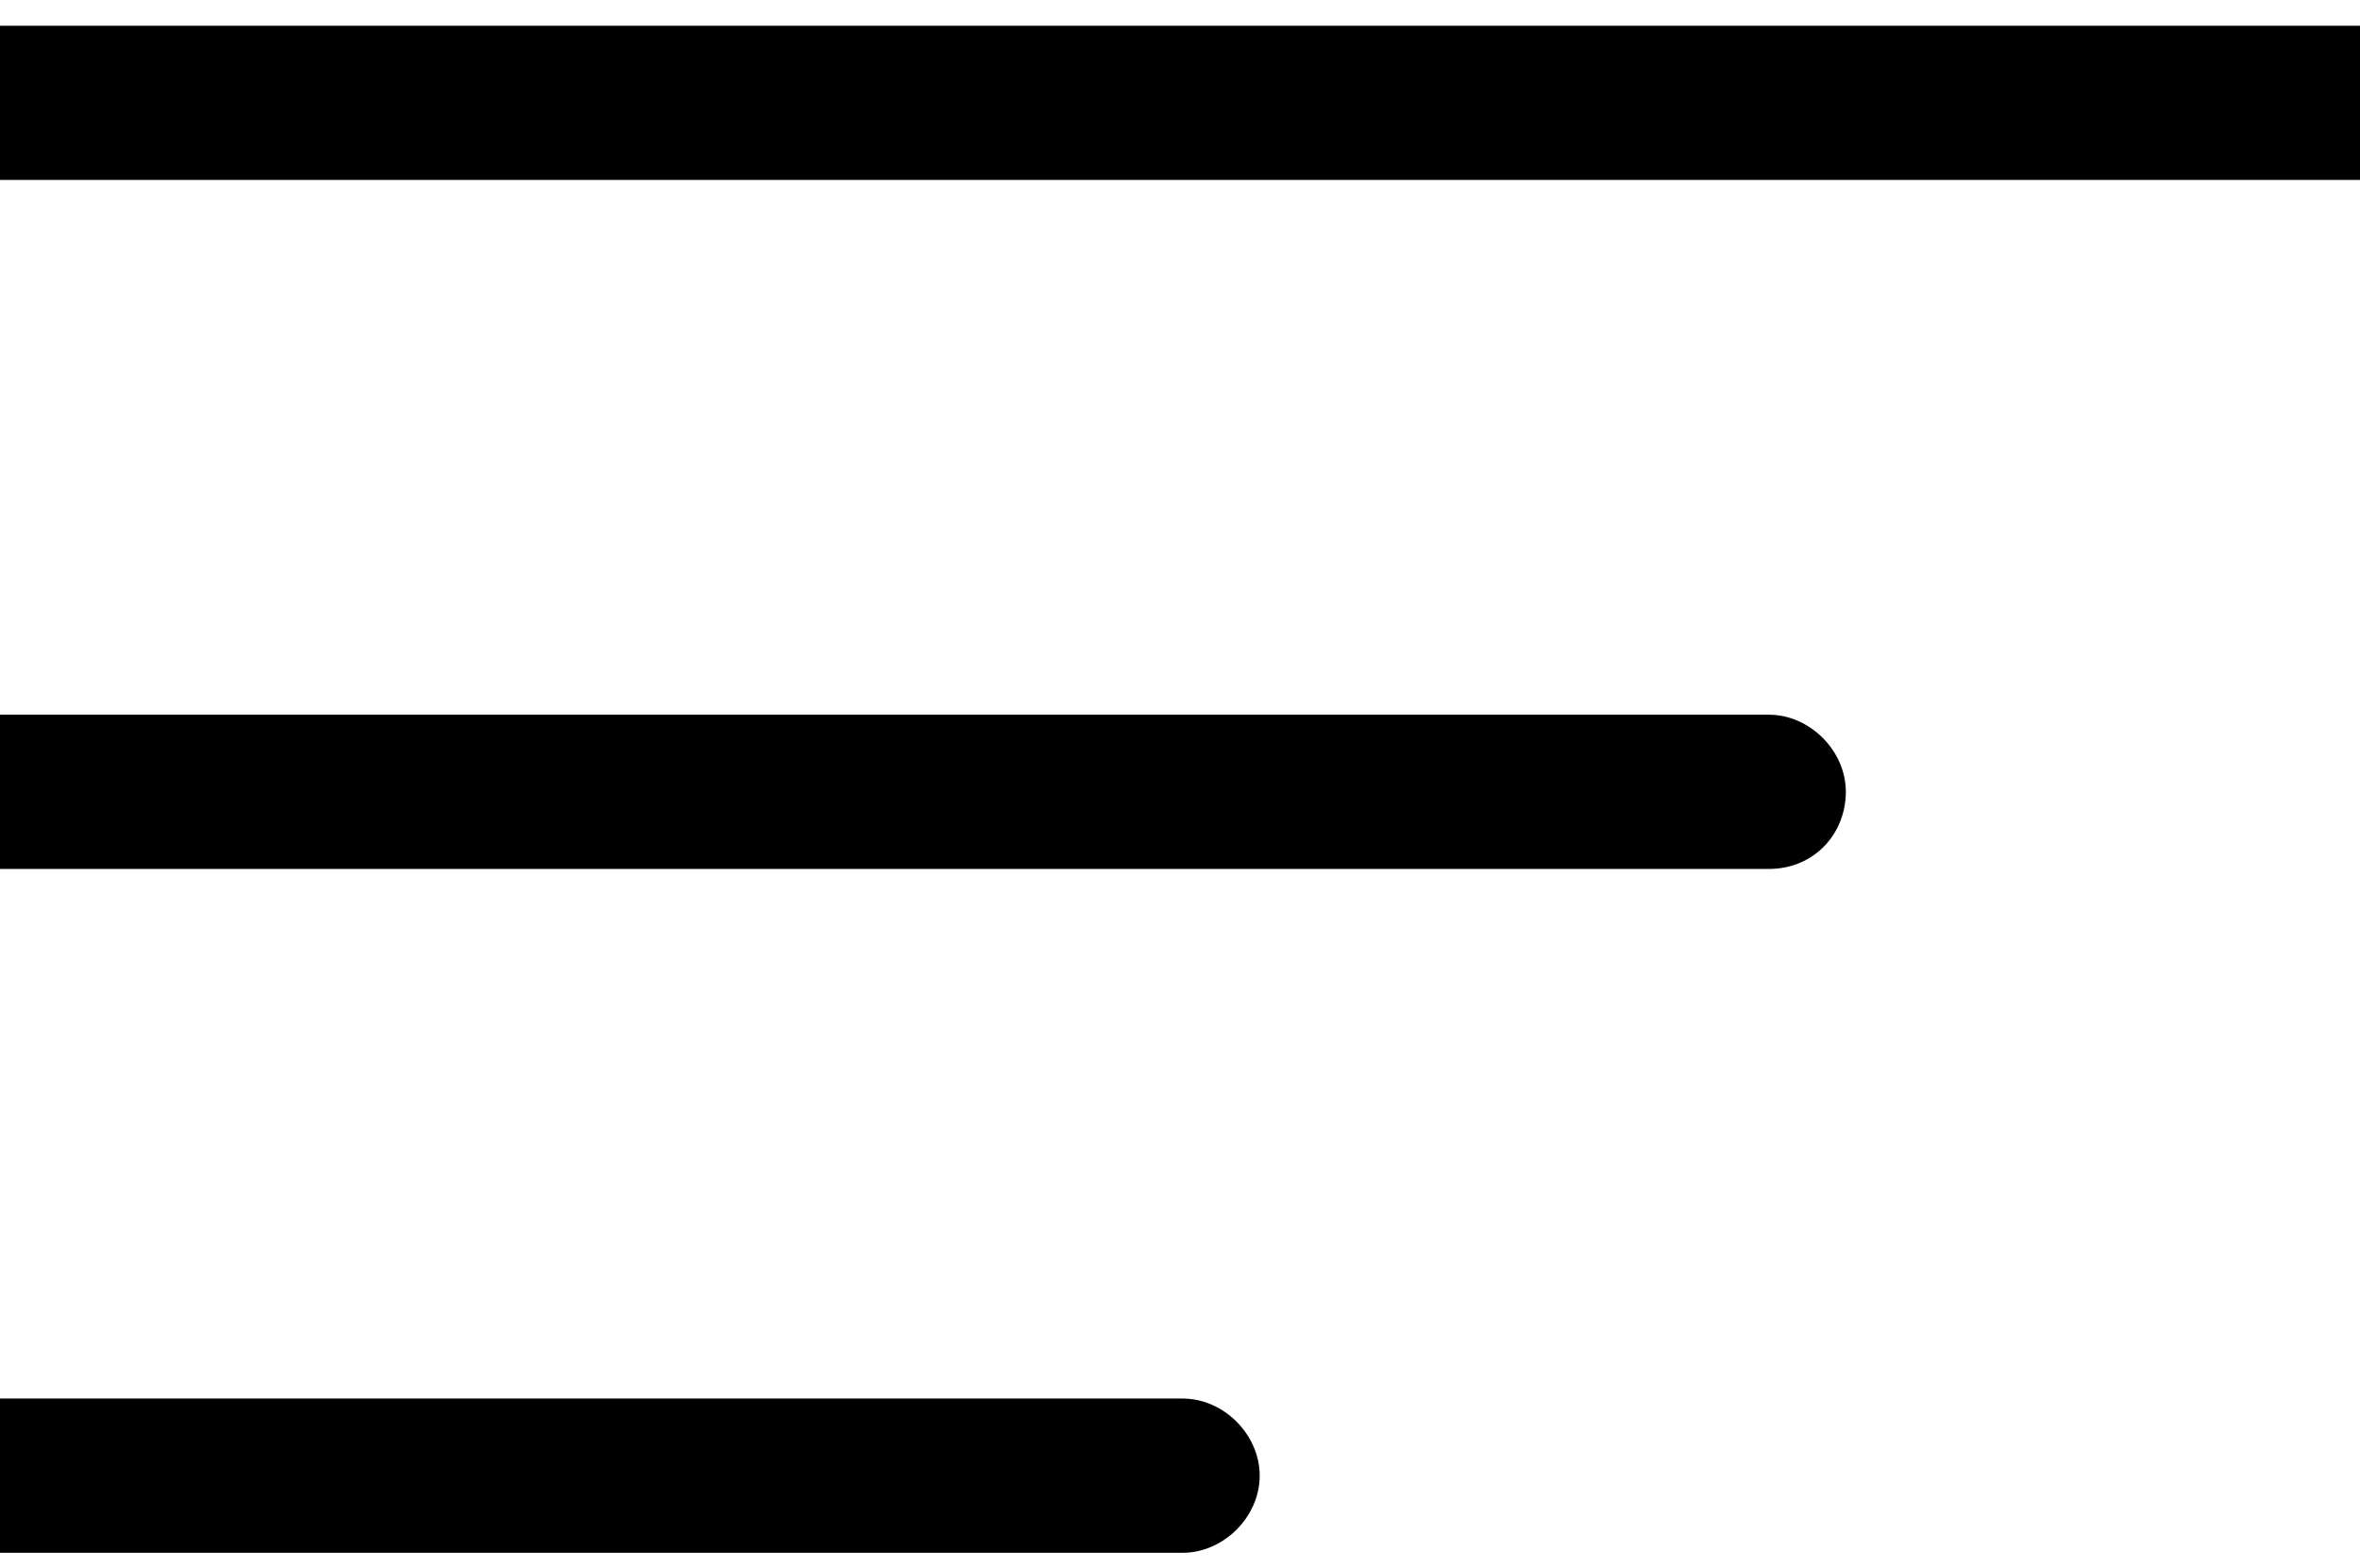 <?xml version="1.0" encoding="utf-8"?>
<!-- Generator: Adobe Illustrator 23.0.1, SVG Export Plug-In . SVG Version: 6.00 Build 0)  -->
<svg version="1.1"
	 id="Layer_1" xmlns:cc="http://creativecommons.org/ns#" xmlns:dc="http://purl.org/dc/elements/1.1/" xmlns:inkscape="http://www.inkscape.org/namespaces/inkscape" xmlns:rdf="http://www.w3.org/1999/02/22-rdf-syntax-ns#" xmlns:sodipodi="http://sodipodi.sourceforge.net/DTD/sodipodi-0.dtd" xmlns:svg="http://www.w3.org/2000/svg"
	 xmlns="http://www.w3.org/2000/svg" xmlns:xlink="http://www.w3.org/1999/xlink" x="0px" y="0px" viewBox="0 0 45.9 30.5"
	 style="enable-background:new 0 0 45.9 30.5;" xml:space="preserve">
<g>
	<path d="M45.9,3.5H0c-0.8,0-1.5-0.7-1.5-1.5S-0.8,0.5,0,0.5h45.9c0.8,0,1.5,0.7,1.5,1.5S46.7,3.5,45.9,3.5z"/>
</g>
<g>
	<path d="M34.4,16.9H0c-0.8,0-1.5-0.7-1.5-1.5c0-0.8,0.7-1.5,1.5-1.5h34.4c0.8,0,1.5,0.7,1.5,1.5C35.9,16.2,35.3,16.9,34.4,16.9z"/>
</g>
<g>
	<path d="M23,30.2H0c-0.8,0-1.5-0.7-1.5-1.5s0.7-1.5,1.5-1.5h23c0.8,0,1.5,0.7,1.5,1.5S23.8,30.2,23,30.2z"/>
</g>
</svg>
